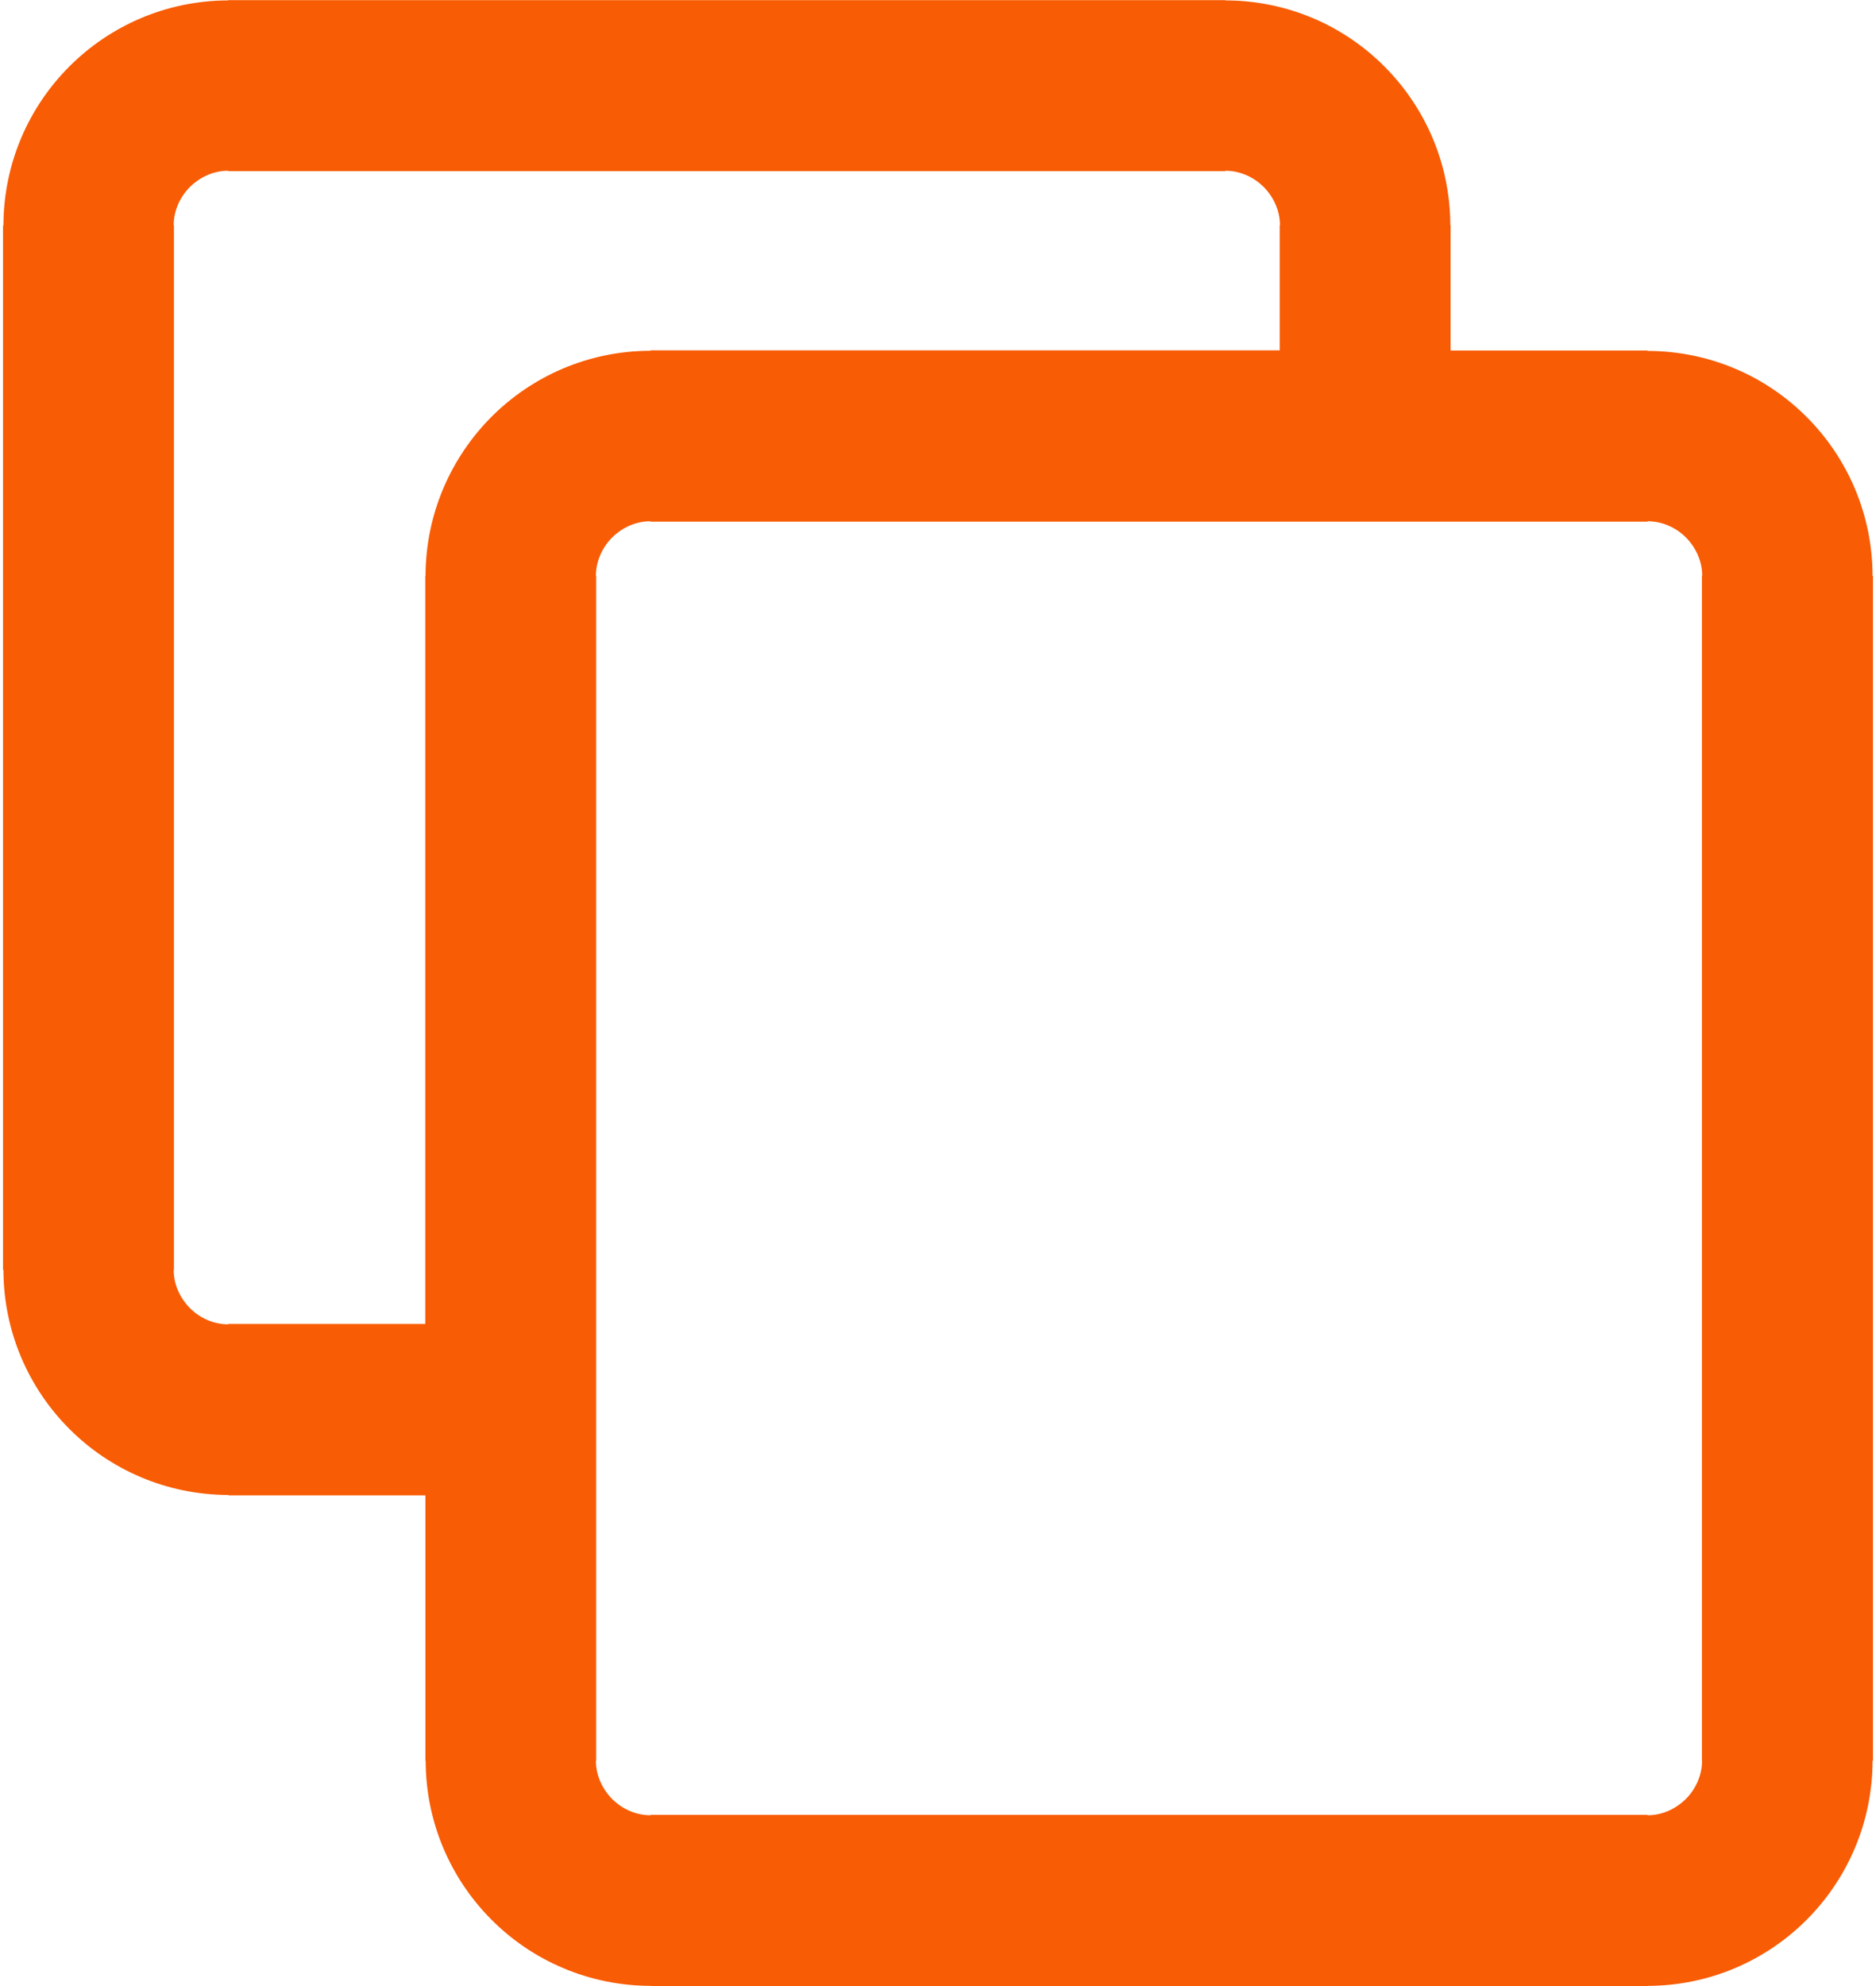 <?xml version="1.0" encoding="UTF-8"?>
<!DOCTYPE svg PUBLIC "-//W3C//DTD SVG 1.1//EN" "http://www.w3.org/Graphics/SVG/1.1/DTD/svg11.dtd">
<!-- Creator: CorelDRAW 2019 (64-Bit) -->
<svg xmlns="http://www.w3.org/2000/svg" xml:space="preserve" width="0.172in" height="0.182in" version="1.1" shape-rendering="geometricPrecision" text-rendering="geometricPrecision" image-rendering="optimizeQuality" fill-rule="evenodd" clip-rule="evenodd"
viewBox="0 0 141.16 149.83"
 xmlns:xlink="http://www.w3.org/1999/xlink">
 <g id="Layer_x0020_1">
  <g id="_2740329258832">
   <g>
    <path fill="#F85C04" d="M109.27 17.02l0 9.42 14.86 0 0.01 0 0 0.03c4.69,0.01 8.95,1.91 12.02,5 3.05,3.06 4.95,7.29 4.96,11.97l0.03 0 0 0.03 0 89.34 0 0.01 -0.03 0c-0.01,4.68 -1.91,8.94 -5,12.02 -3.06,3.05 -7.29,4.95 -11.97,4.96l0 0.03 -0.02 0 -75.23 0 -0.01 0 0 -0.03c-4.68,-0.01 -8.95,-1.91 -12.02,-5 -3.05,-3.06 -4.95,-7.29 -4.96,-11.97l-0.02 0 0 -0.02 0 -20.01 -14.86 0 -0.01 0 0 -0.03c-4.68,-0.01 -8.95,-1.91 -12.02,-5 -3.05,-3.06 -4.95,-7.29 -4.96,-11.97l-0.03 0 0 -0.03 0 -78.75 0 -0.01 0.03 0c0.01,-4.7 1.92,-8.95 5,-12.02 3.06,-3.05 7.29,-4.95 11.97,-4.96l0 -0.02 0.02 0 75.23 0 0.01 0 0 0.02c4.7,0.01 8.95,1.91 12.02,5 3.05,3.06 4.95,7.29 4.96,11.97l0.02 0 0 0.03 0 0zm-12.9 9.42l0 -9.42 0 -0.03 0.02 0c0,-1.11 -0.48,-2.13 -1.23,-2.89 -0.74,-0.74 -1.78,-1.22 -2.89,-1.22l0 0.03 -0.01 0 -75.23 0 -0.03 0 0 -0.03c-1.11,0 -2.13,0.48 -2.89,1.23 -0.74,0.74 -1.22,1.78 -1.22,2.89l0.02 0 0 0.01 0 78.75 0 0.03 -0.02 0c0,1.11 0.48,2.13 1.23,2.89 0.74,0.74 1.78,1.22 2.89,1.22l0 -0.03 0.01 0 14.86 0 0 -56.42 0 -0.01 0.02 0c0.01,-4.7 1.93,-8.95 5,-12.02 3.06,-3.05 7.29,-4.95 11.97,-4.96l0 -0.03 0.03 0 47.46 0 0 0zm31.87 106.36l0 -89.34 0 -0.03 0.02 0c0,-1.11 -0.48,-2.13 -1.23,-2.89 -0.74,-0.74 -1.78,-1.22 -2.89,-1.22l0 0.03 -0.01 0 -75.23 0 -0.03 0 0 -0.03c-1.11,0 -2.13,0.48 -2.89,1.23 -0.74,0.74 -1.22,1.78 -1.22,2.89l0.02 0 0 0.01 0 89.34 0 0.03 -0.02 0c0,1.11 0.48,2.13 1.23,2.89 0.74,0.74 1.78,1.22 2.89,1.22l0 -0.03 0.01 0 75.23 0 0.02 0 0 0.03c1.11,0 2.13,-0.48 2.89,-1.23 0.74,-0.74 1.22,-1.78 1.22,-2.89l-0.02 0 0 -0.01 0 0z"/>
   </g>
  </g>
 </g>
</svg>
